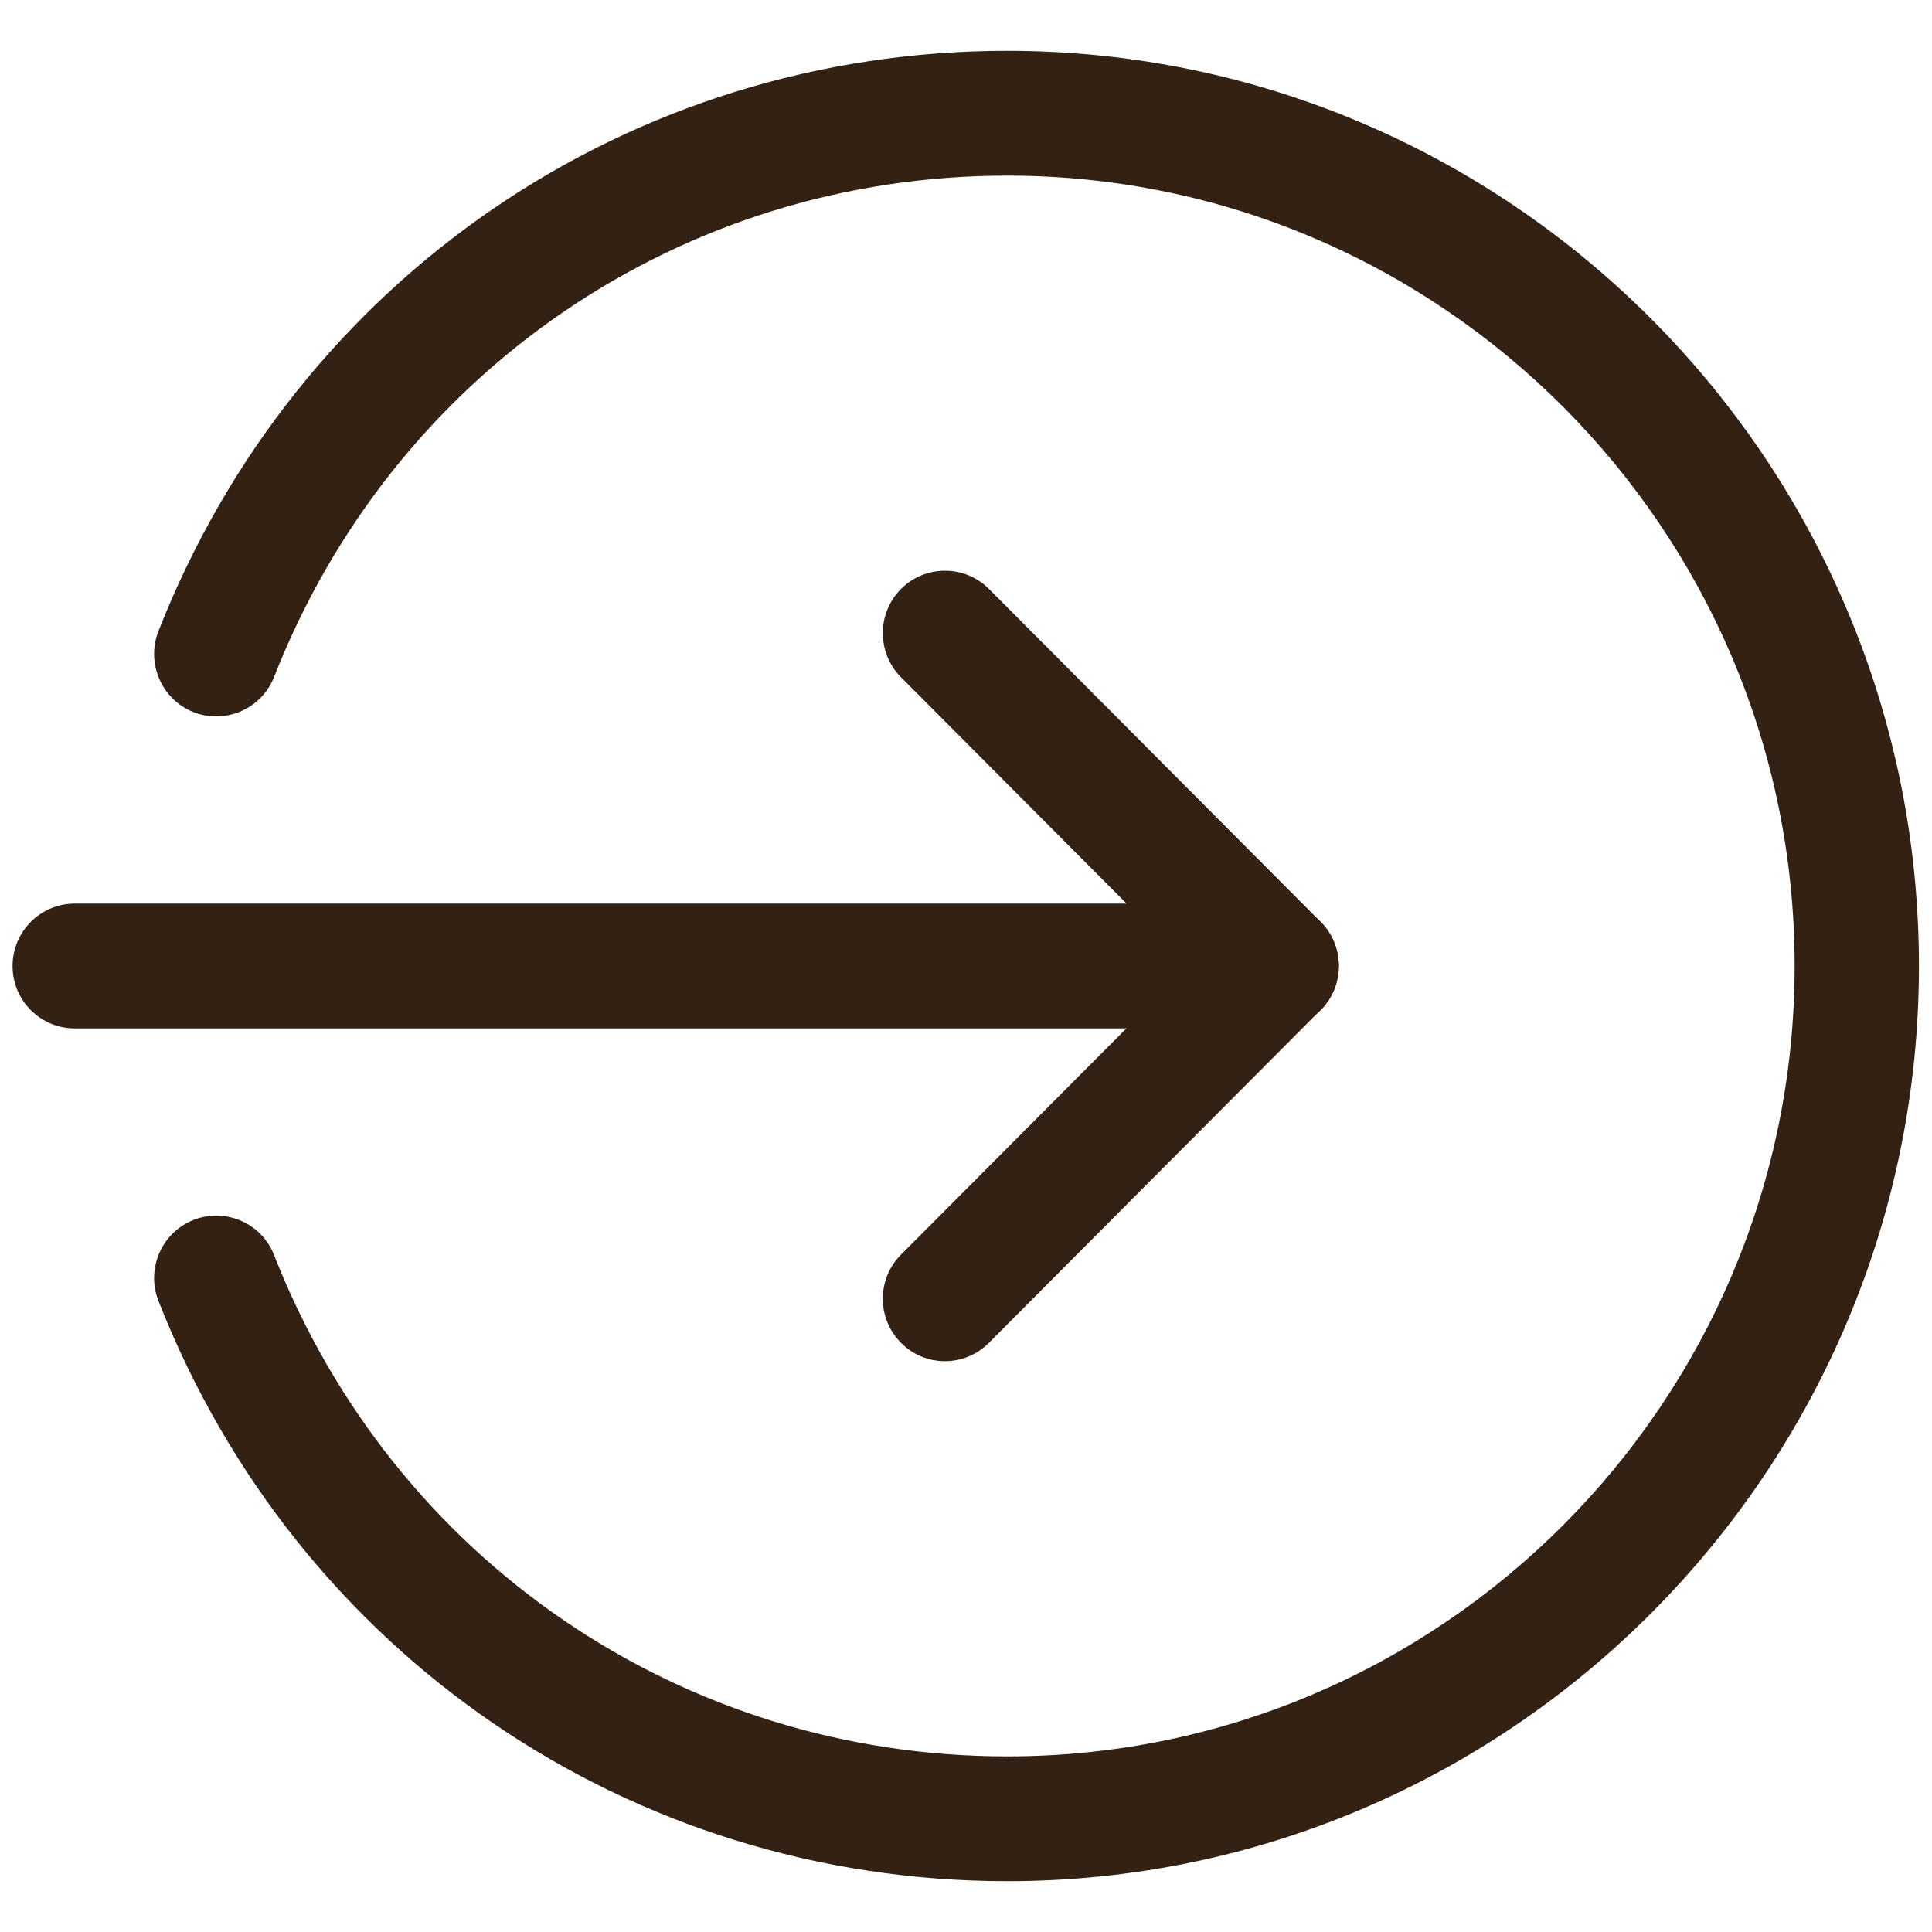 <svg width="20" height="20" viewBox="0 0 20 20" fill="none" xmlns="http://www.w3.org/2000/svg">
<path d="M13.217 10.646H0.774C0.419 10.646 0.13 10.357 0.13 10C0.13 9.643 0.419 9.354 0.774 9.354H13.217C13.572 9.354 13.86 9.643 13.86 10C13.86 10.357 13.572 10.646 13.217 10.646Z" fill="#332213"/>
<path d="M9.782 14.091C9.617 14.091 9.452 14.028 9.327 13.901C9.076 13.649 9.076 13.24 9.327 12.988L12.305 9.999L9.327 7.011C9.076 6.758 9.076 6.349 9.327 6.097C9.578 5.845 9.986 5.845 10.238 6.097L13.67 9.542C13.921 9.794 13.921 10.203 13.67 10.456L10.238 13.9C10.111 14.028 9.947 14.091 9.782 14.091Z" fill="#332213"/>
<path d="M10.426 19.474C6.52 19.474 3.072 17.116 1.64 13.466C1.51 13.135 1.673 12.759 2.003 12.629C2.333 12.499 2.708 12.66 2.838 12.994C4.075 16.145 7.053 18.182 10.426 18.182C14.92 18.182 18.578 14.511 18.578 10C18.578 5.489 14.92 1.818 10.426 1.818C7.053 1.818 4.075 3.855 2.838 7.006C2.707 7.34 2.333 7.501 2.003 7.372C1.673 7.241 1.51 6.865 1.64 6.534C3.072 2.884 6.52 0.526 10.426 0.526C15.63 0.526 19.865 4.777 19.865 10C19.865 15.223 15.63 19.474 10.426 19.474Z" fill="#332213"/>
</svg>
